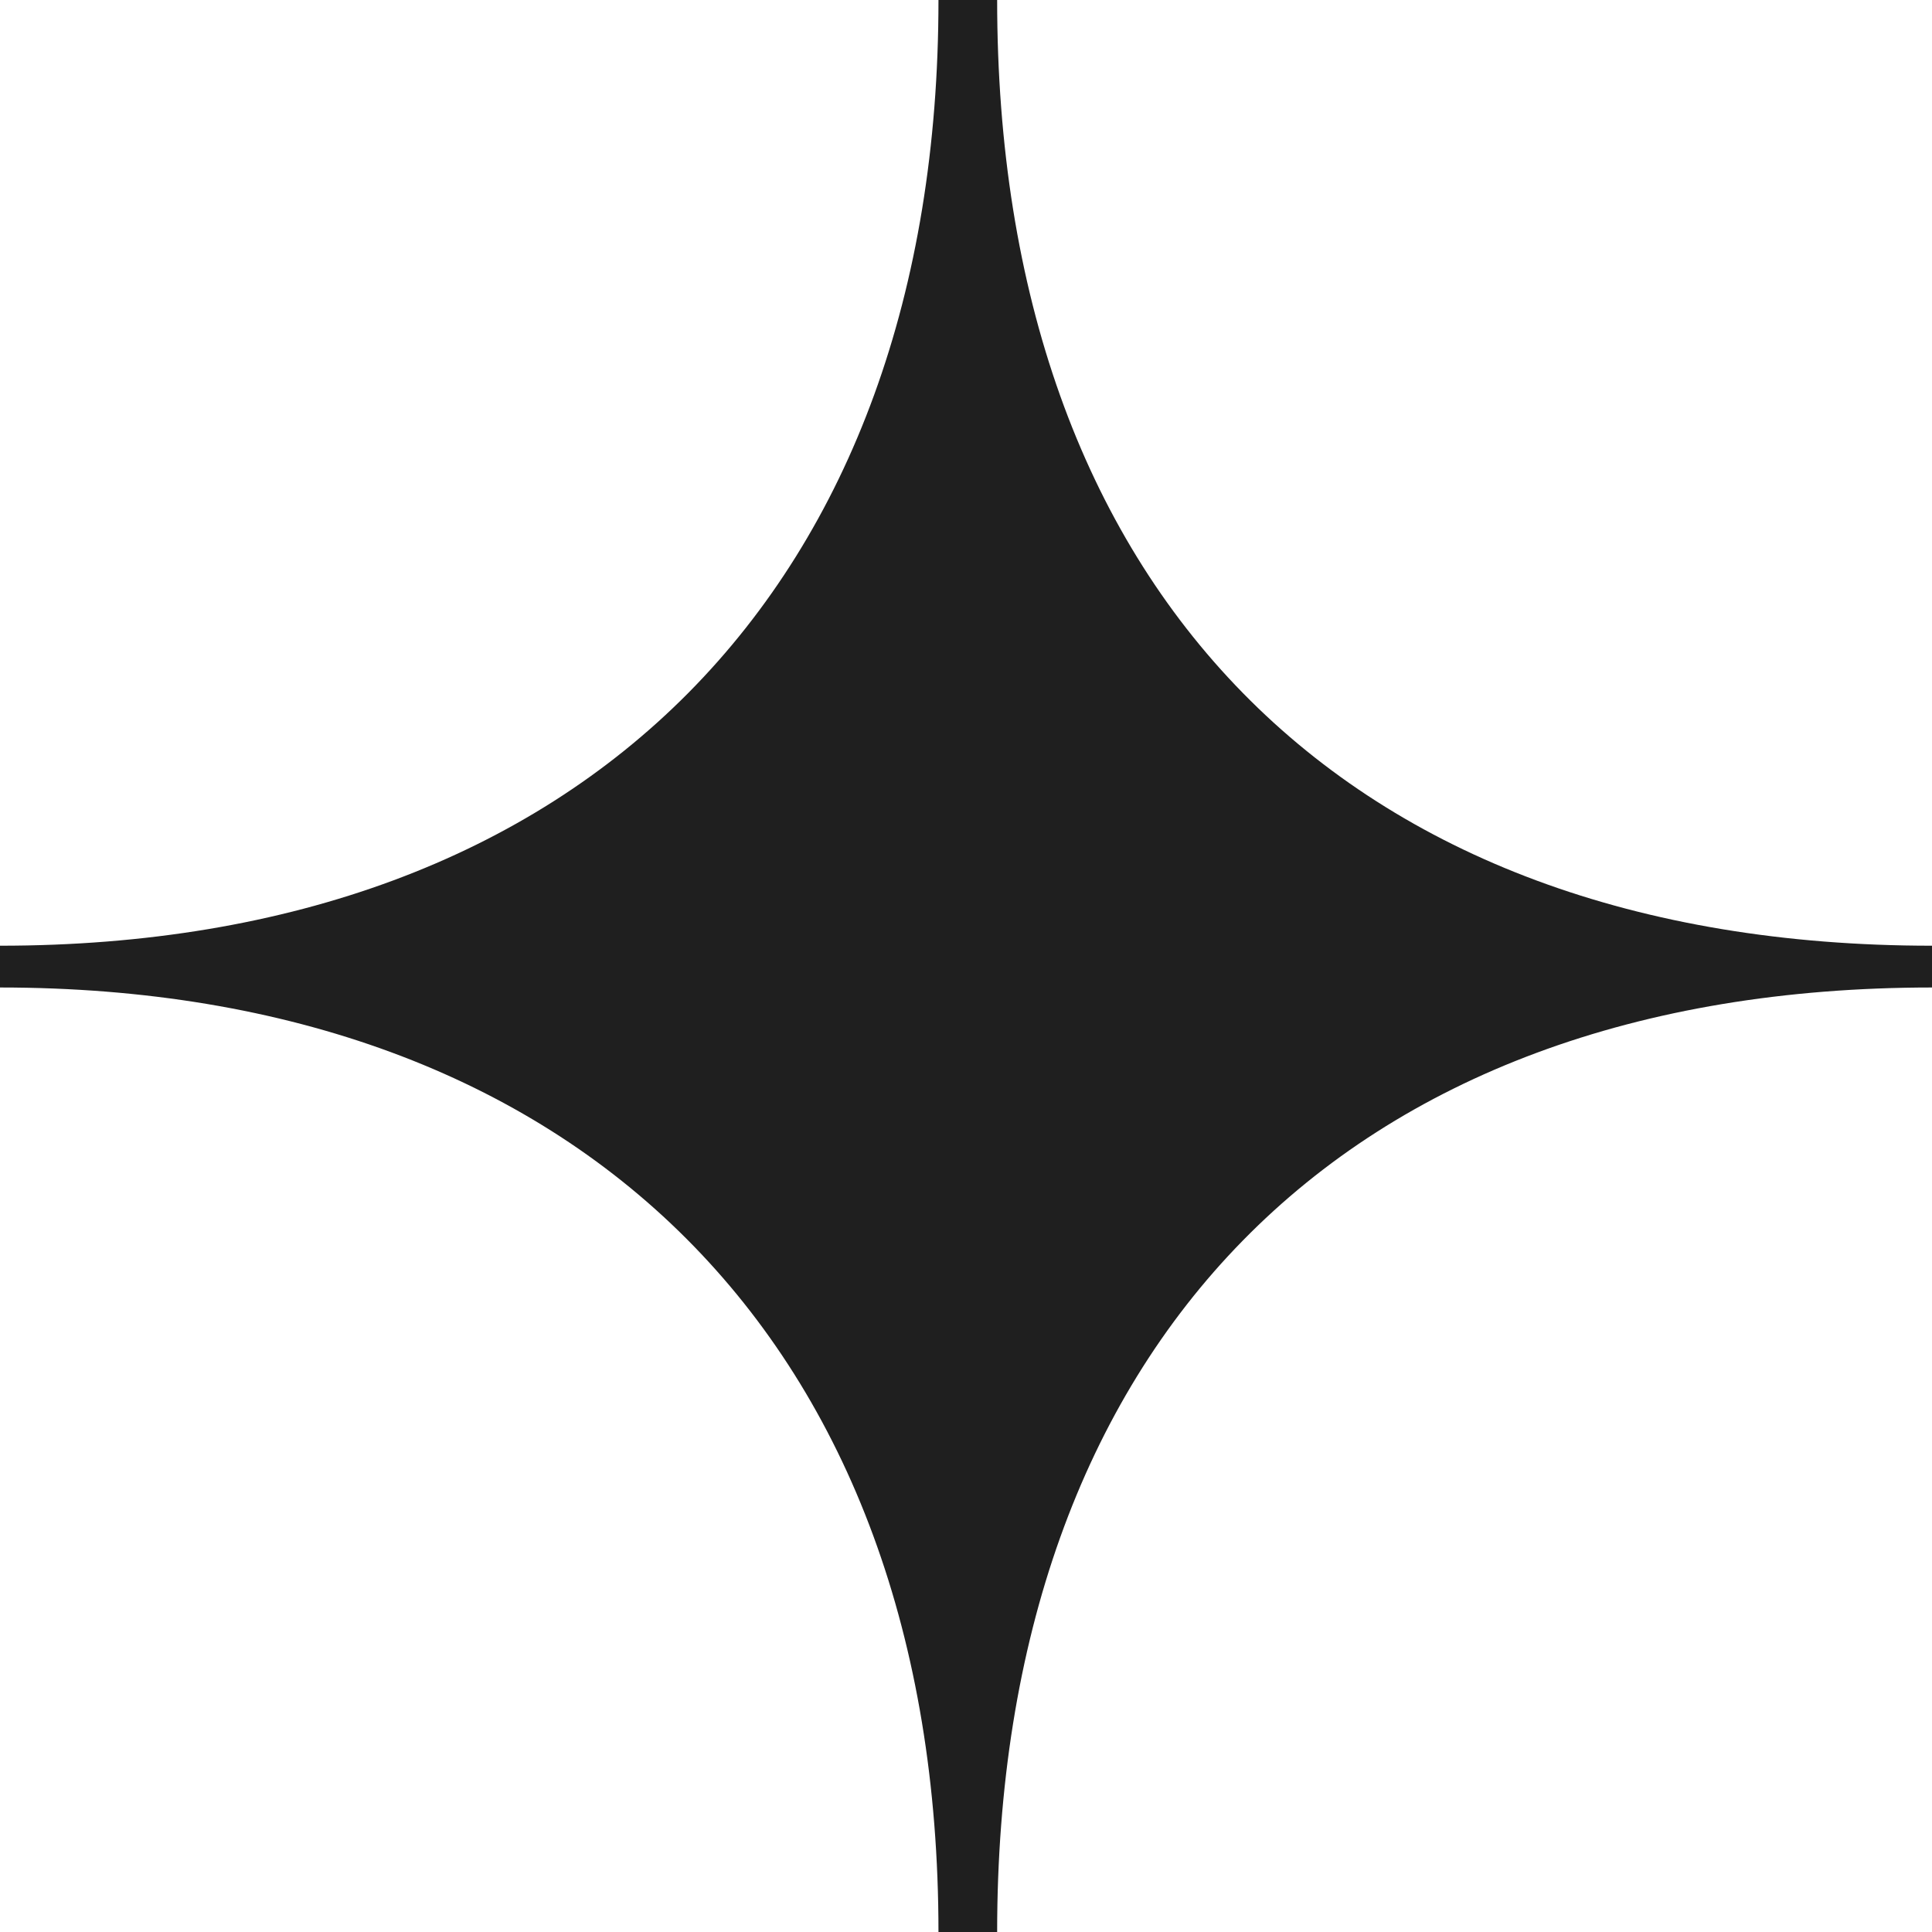 <svg width="8" height="8" viewBox="0 0 8 8" fill="none" xmlns="http://www.w3.org/2000/svg">
<path d="M8 3.916V4.089C5.553 4.089 4.129 5.578 4.129 8H3.886C3.886 5.558 2.397 4.089 0 4.089V3.916C2.422 3.916 3.886 2.427 3.886 0H4.129C4.129 2.432 5.553 3.916 8 3.916Z" fill="#1F1F1F"/>
</svg>
